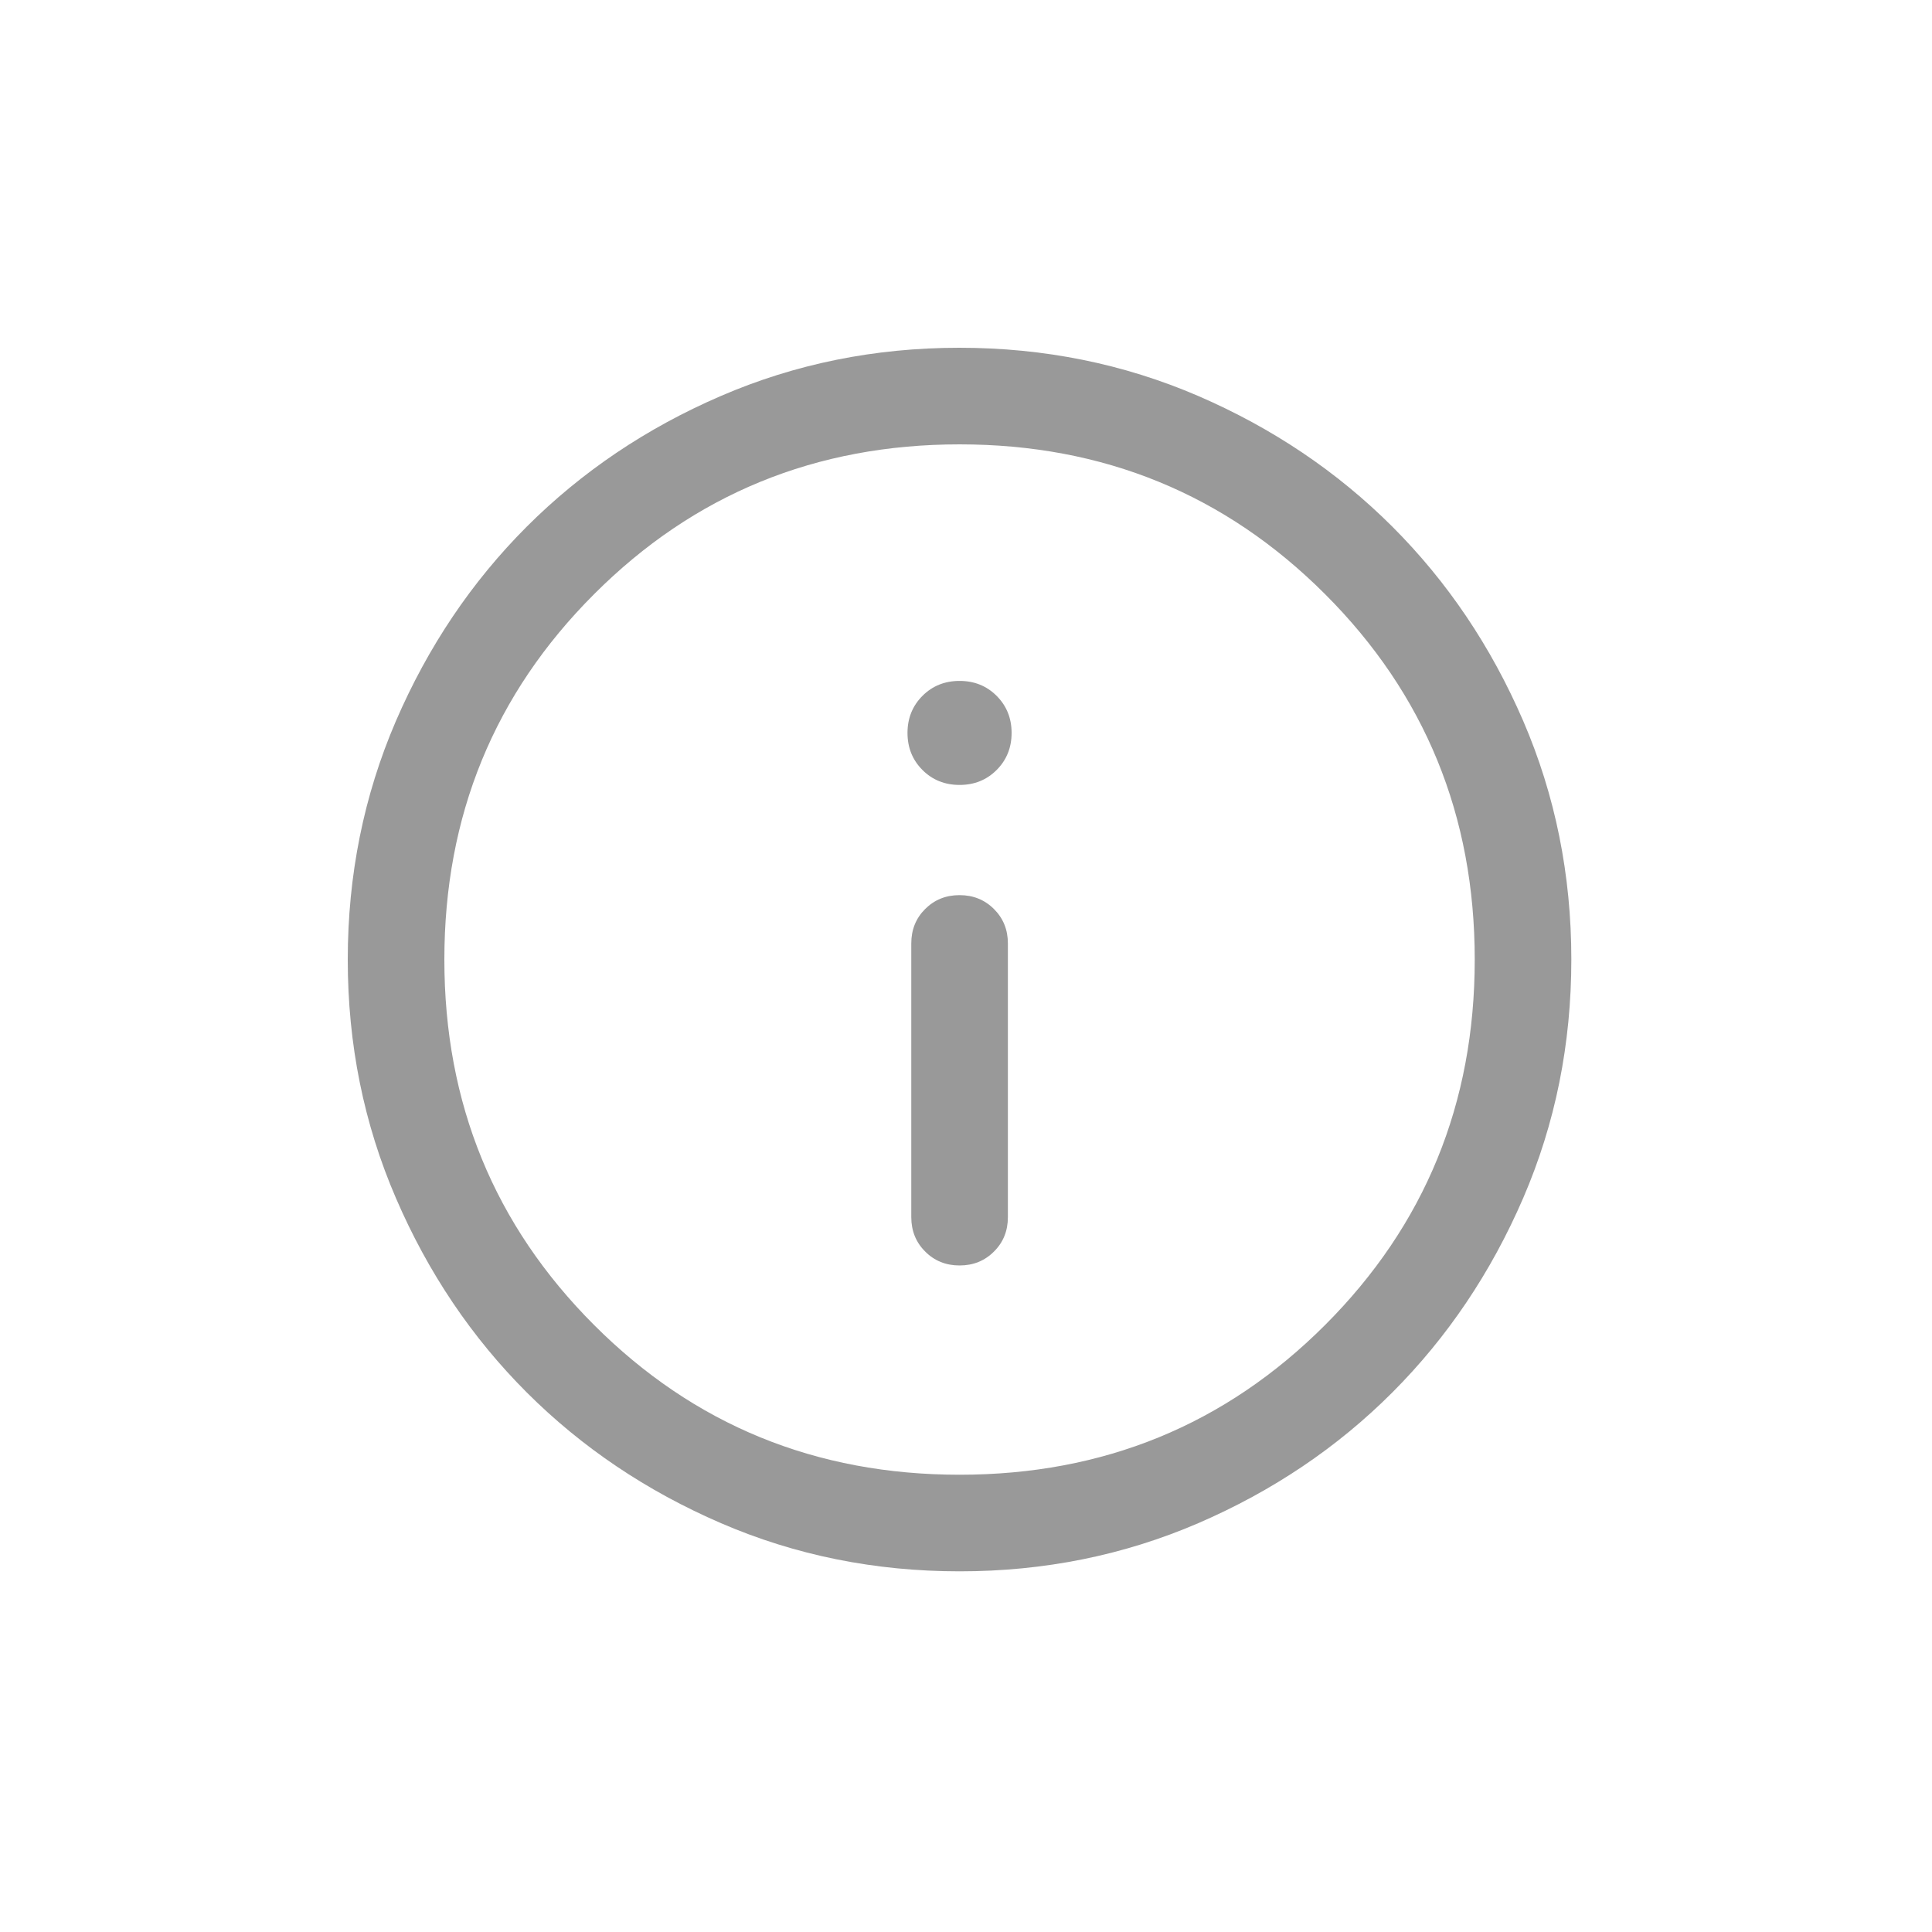 <svg width="25" height="25" viewBox="0 0 25 25" fill="none" xmlns="http://www.w3.org/2000/svg">
<g id="icon-info">
<path id="info" d="M12.417 16.375C12.594 16.375 12.742 16.315 12.862 16.195C12.982 16.076 13.042 15.927 13.042 15.75V12.208C13.042 12.031 12.982 11.883 12.862 11.763C12.742 11.643 12.594 11.583 12.416 11.583C12.239 11.583 12.091 11.643 11.971 11.763C11.851 11.883 11.792 12.031 11.792 12.208V15.75C11.792 15.927 11.852 16.076 11.972 16.195C12.091 16.315 12.24 16.375 12.417 16.375ZM12.417 10.157C12.607 10.157 12.767 10.093 12.896 9.964C13.025 9.835 13.09 9.675 13.09 9.484C13.09 9.293 13.025 9.133 12.896 9.004C12.767 8.875 12.607 8.811 12.417 8.811C12.226 8.811 12.066 8.875 11.937 9.004C11.808 9.133 11.743 9.293 11.743 9.484C11.743 9.675 11.808 9.835 11.937 9.964C12.066 10.093 12.226 10.157 12.417 10.157ZM12.418 20.333C11.323 20.333 10.294 20.126 9.33 19.71C8.367 19.294 7.529 18.73 6.816 18.018C6.104 17.306 5.539 16.468 5.124 15.505C4.708 14.542 4.5 13.513 4.5 12.418C4.5 11.323 4.708 10.294 5.123 9.33C5.539 8.367 6.103 7.529 6.815 6.816C7.528 6.104 8.365 5.539 9.328 5.124C10.291 4.708 11.32 4.5 12.415 4.5C13.51 4.5 14.539 4.708 15.503 5.123C16.466 5.539 17.304 6.103 18.017 6.815C18.73 7.528 19.294 8.365 19.71 9.328C20.125 10.291 20.333 11.32 20.333 12.415C20.333 13.51 20.126 14.539 19.71 15.503C19.294 16.466 18.73 17.304 18.018 18.017C17.306 18.73 16.468 19.294 15.505 19.71C14.542 20.125 13.513 20.333 12.418 20.333ZM12.417 19.083C14.278 19.083 15.854 18.438 17.146 17.146C18.438 15.854 19.083 14.278 19.083 12.417C19.083 10.556 18.438 8.979 17.146 7.688C15.854 6.396 14.278 5.75 12.417 5.75C10.556 5.75 8.979 6.396 7.688 7.688C6.396 8.979 5.75 10.556 5.75 12.417C5.75 14.278 6.396 15.854 7.688 17.146C8.979 18.438 10.556 19.083 12.417 19.083Z" fill="#999999"/>
</g>
</svg>
